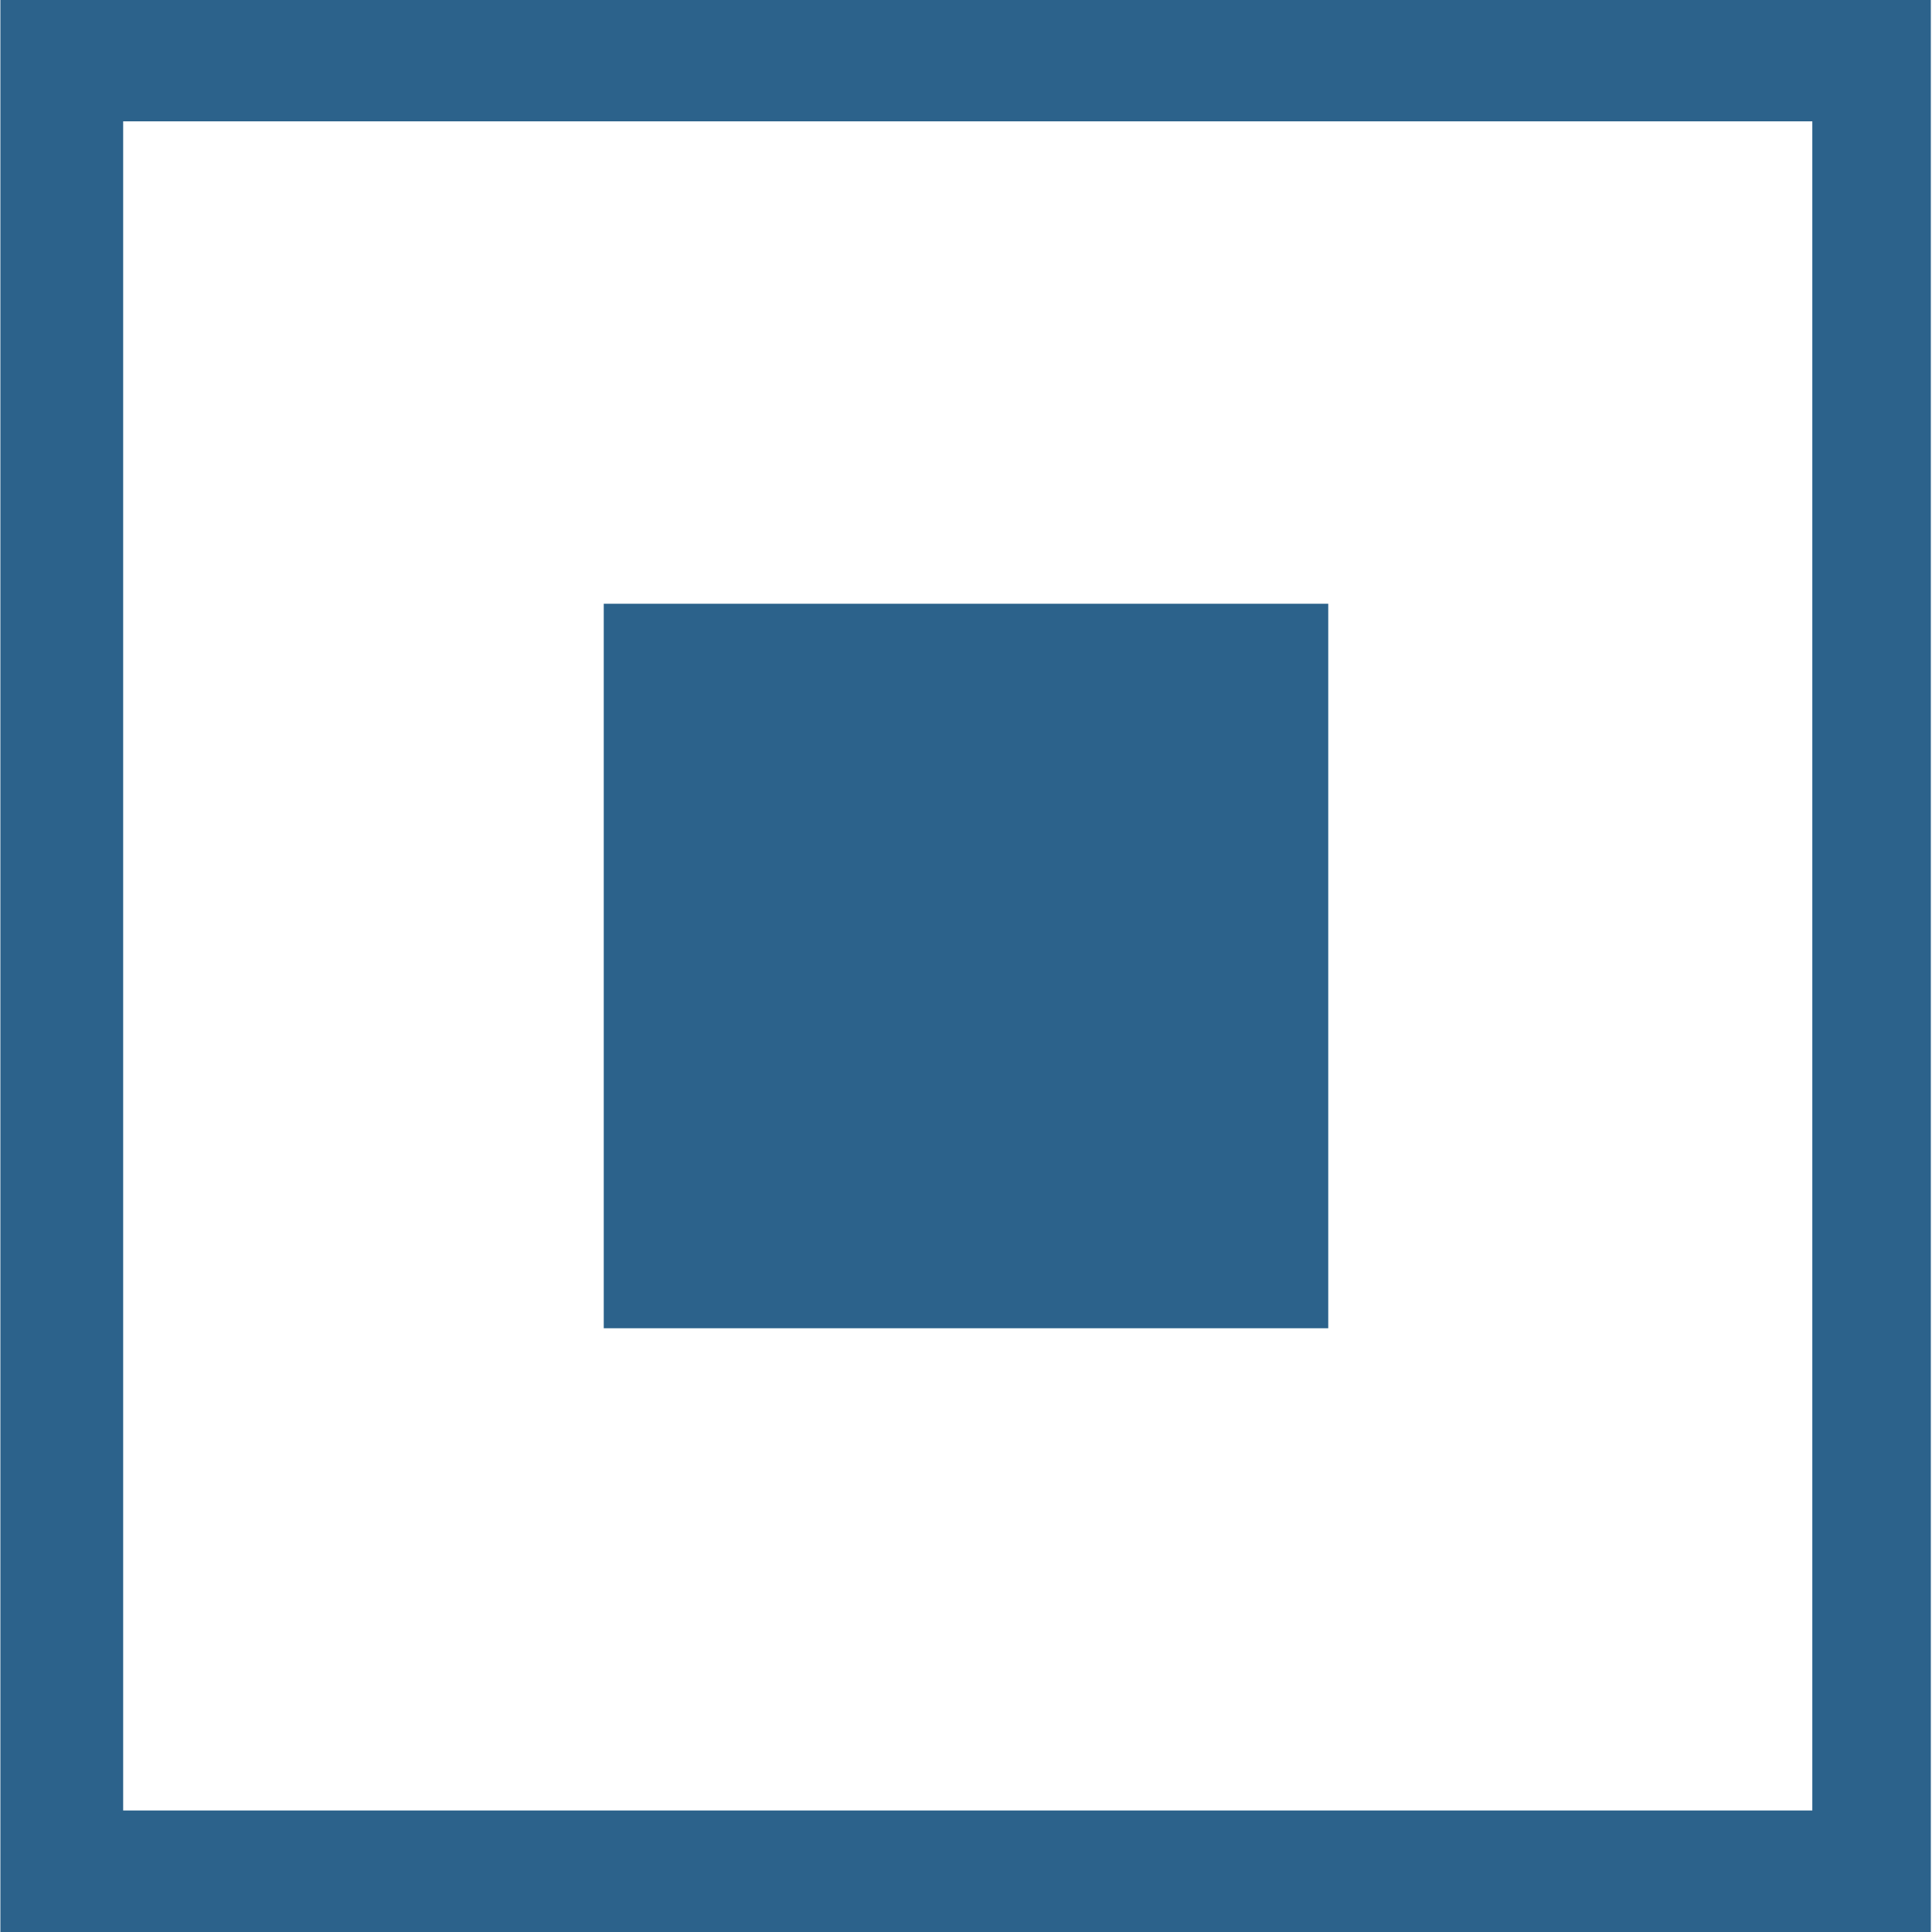 <?xml version="1.0" encoding="UTF-8" standalone="no"?>
<!-- Created with Inkscape (http://www.inkscape.org/) -->

<svg
   xmlns:dc="http://purl.org/dc/elements/1.1/"
   xmlns:cc="http://creativecommons.org/ns#"
   xmlns:rdf="http://www.w3.org/1999/02/22-rdf-syntax-ns#"
   xmlns:svg="http://www.w3.org/2000/svg"
   xmlns="http://www.w3.org/2000/svg"
   xmlns:sodipodi="http://sodipodi.sourceforge.net/DTD/sodipodi-0.dtd"
   xmlns:inkscape="http://www.inkscape.org/namespaces/inkscape"
   id="svg2"
   version="1.1"
   inkscape:version="0.48+devel r"
   width="16"
   height="16"
   viewBox="0 0 20 20"
   sodipodi:docname="c10.svg">
  <defs
     id="defs6" />
  <sodipodi:namedview
     pagecolor="#ffffff"
     bordercolor="#666666"
     borderopacity="1"
     objecttolerance="10"
     gridtolerance="10"
     guidetolerance="10"
     inkscape:pageopacity="0"
     inkscape:pageshadow="2"
     inkscape:window-width="1366"
     inkscape:window-height="700"
     id="namedview4"
     showgrid="false"
     inkscape:zoom="11.017831"
     inkscape:cx="-7.9971639"
     inkscape:cy="9.2094368"
     inkscape:window-x="0"
     inkscape:window-y="0"
     inkscape:window-maximized="1"
     inkscape:current-layer="svg2" />
  <path
     style="fill:#2c628b;fill-opacity:1;stroke:none"
     d="m 0.004,9.999 0,-10.014 9.992,0 9.992,0 0,10.014 0,10.014 -9.992,0 -9.992,0 0,-10.014 z m 18.757,0 0,-8.743 -8.743,0 -8.743,0 0,8.743 0,8.743 8.743,0 8.743,0 0,-8.743 z"
     id="path4086"
     inkscape:connector-curvature="0" />
  <path
     style="fill:#2c628b;fill-opacity:1"
     d="m 10,13.75 -3.75,0 0,-3.75 0,-3.75 3.75,0 3.75,0 0,3.75 0,3.75 z"
     id="path4620"
     inkscape:connector-curvature="0"
     sodipodi:nodetypes="ccccccccc" />
</svg>
